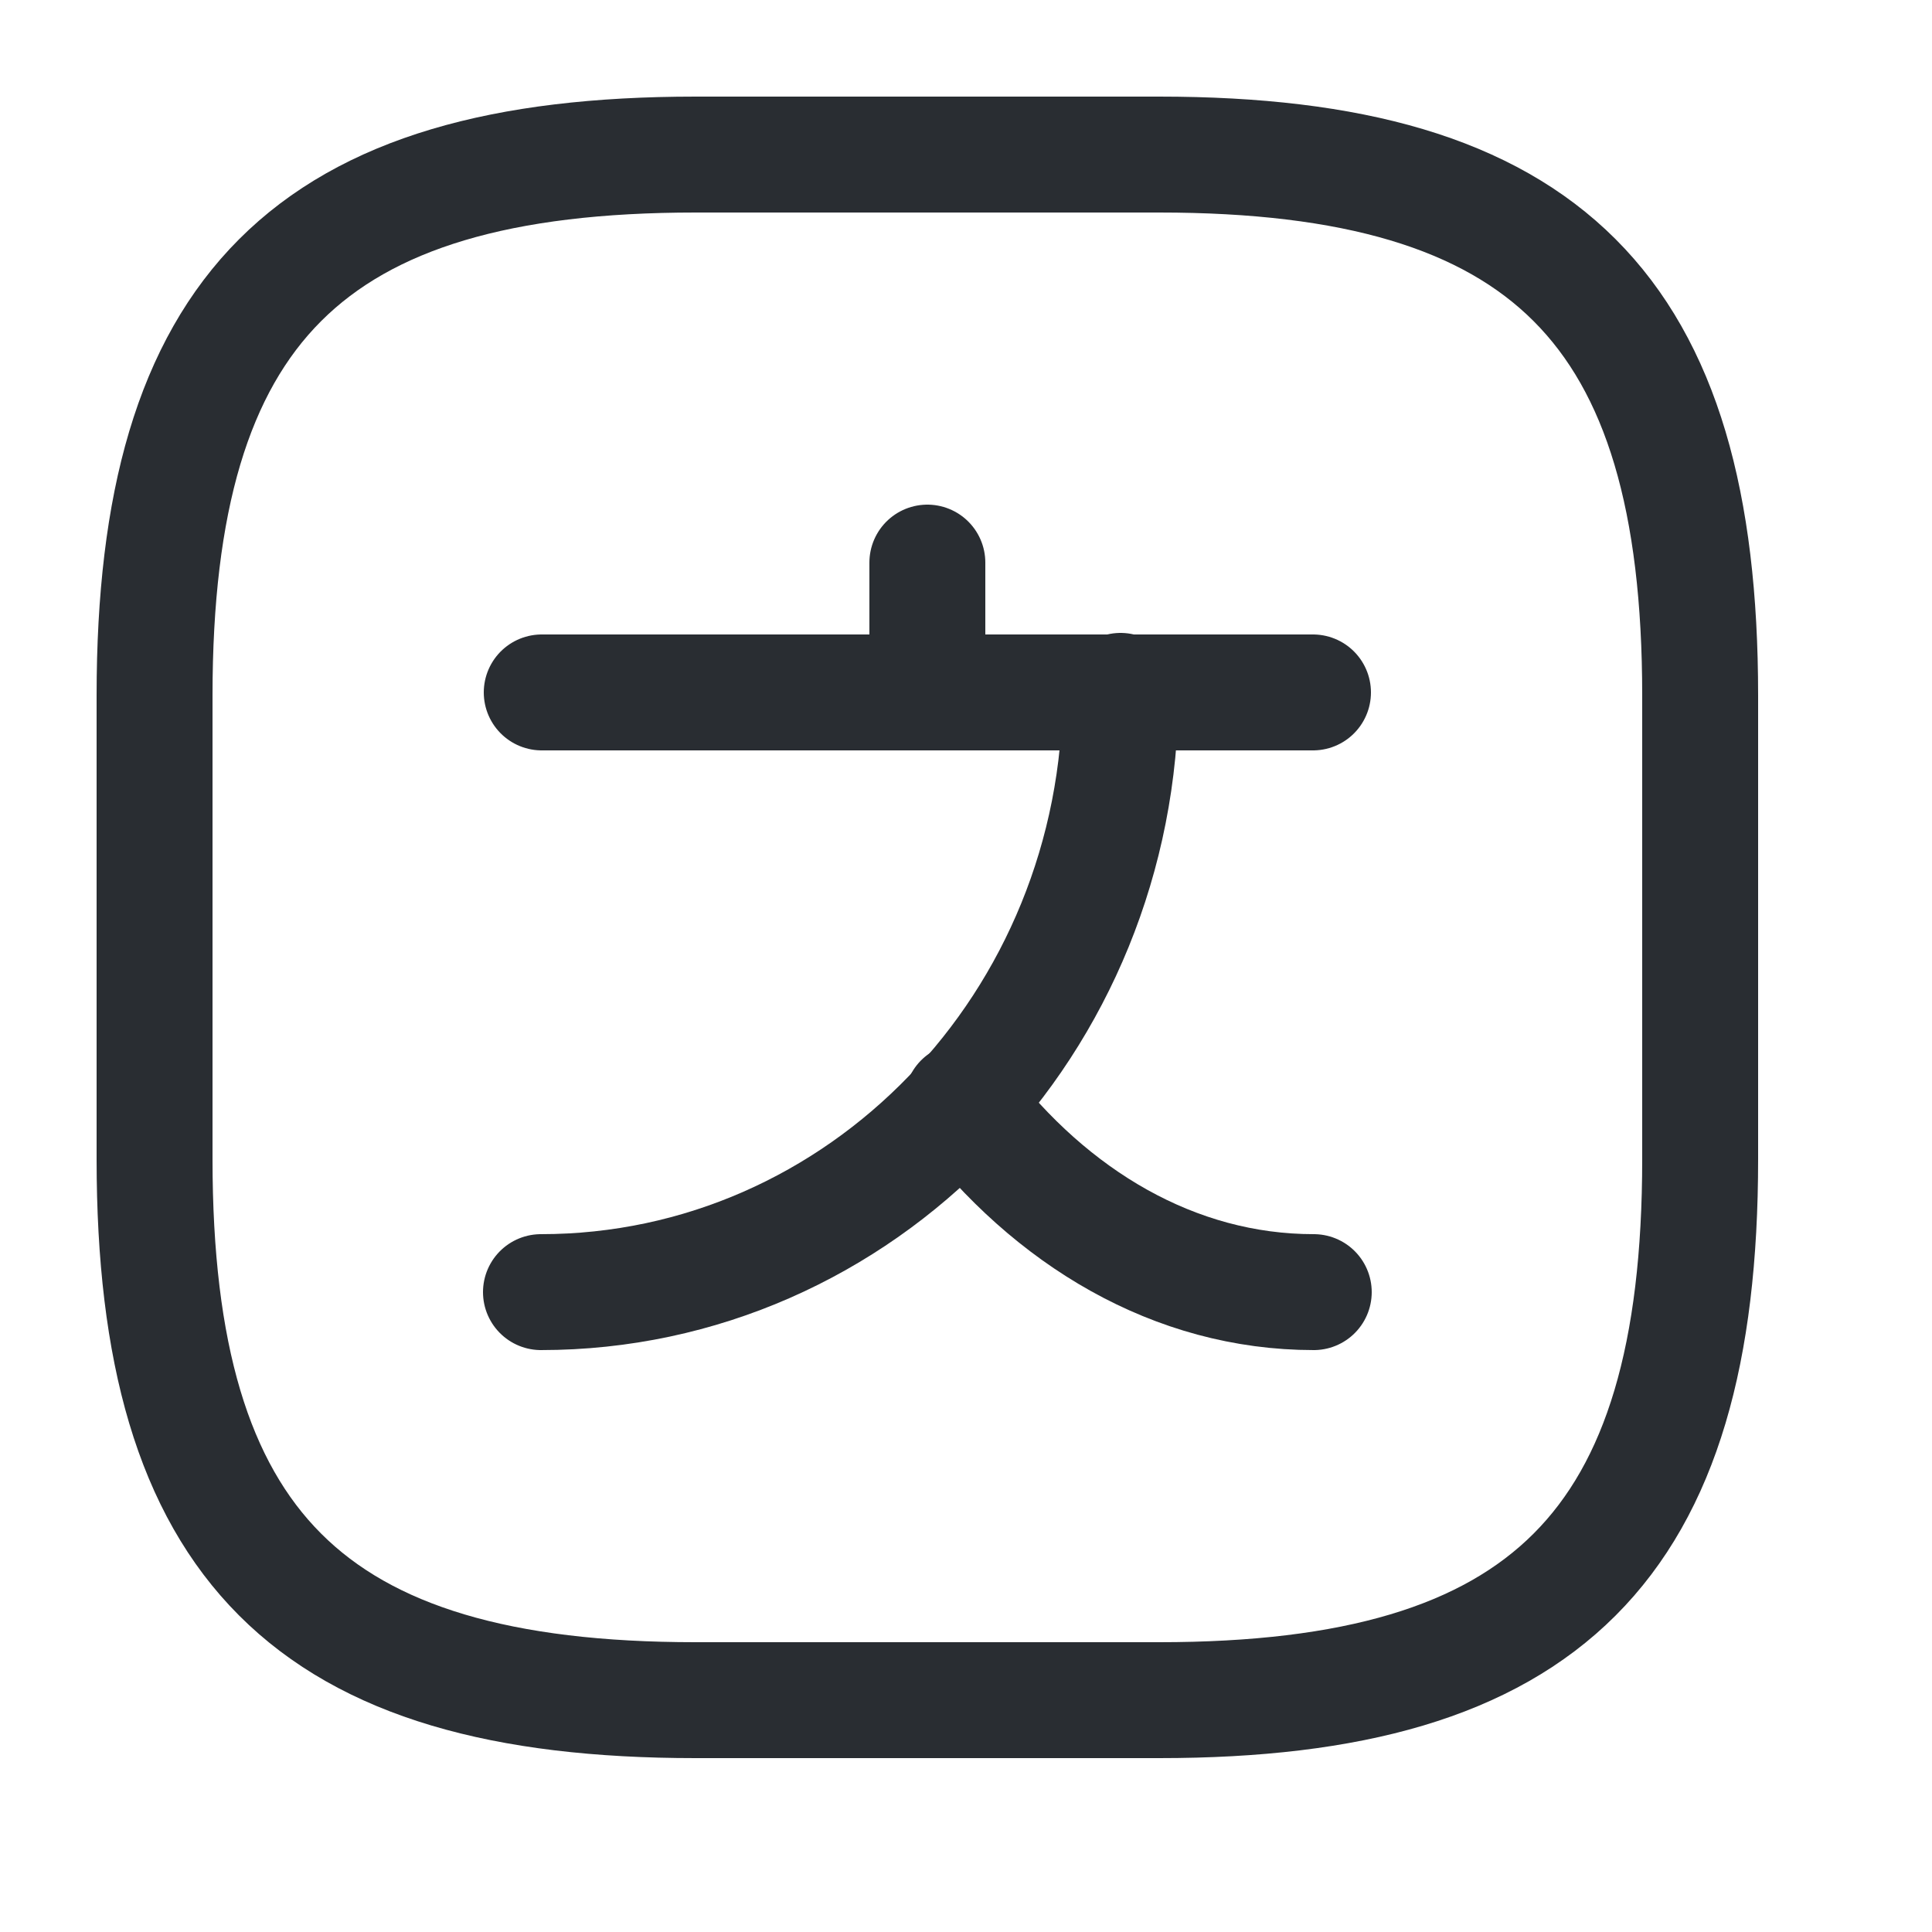 <svg width="20" height="20" viewBox="0 0 20 20" fill="none" xmlns="http://www.w3.org/2000/svg">
<path d="M13.592 7.168H5.608" stroke="#292D32" stroke-width="1.2" stroke-linecap="round" stroke-linejoin="round"/>
<path d="M9.6 5.824V7.168" stroke="#292D32" stroke-width="1.2" stroke-linecap="round" stroke-linejoin="round"/>
<path d="M11.6 7.152C11.6 10.592 8.912 13.376 5.6 13.376" stroke="#292D32" stroke-width="1.2" stroke-linecap="round" stroke-linejoin="round"/>
<path d="M13.6 13.376C12.16 13.376 10.88 12.608 9.96 11.4" stroke="#292D32" stroke-width="1.2" stroke-linecap="round" stroke-linejoin="round"/>
<path d="M7.2 17.6H12C16 17.6 17.6 16 17.6 12V7.2C17.6 3.2 16 1.6 12 1.6H7.2C3.2 1.6 1.6 3.2 1.6 7.2V12C1.6 16 3.2 17.6 7.2 17.6Z" stroke="#292D32" stroke-width="1.2" stroke-linecap="round" stroke-linejoin="round"/>
</svg>
